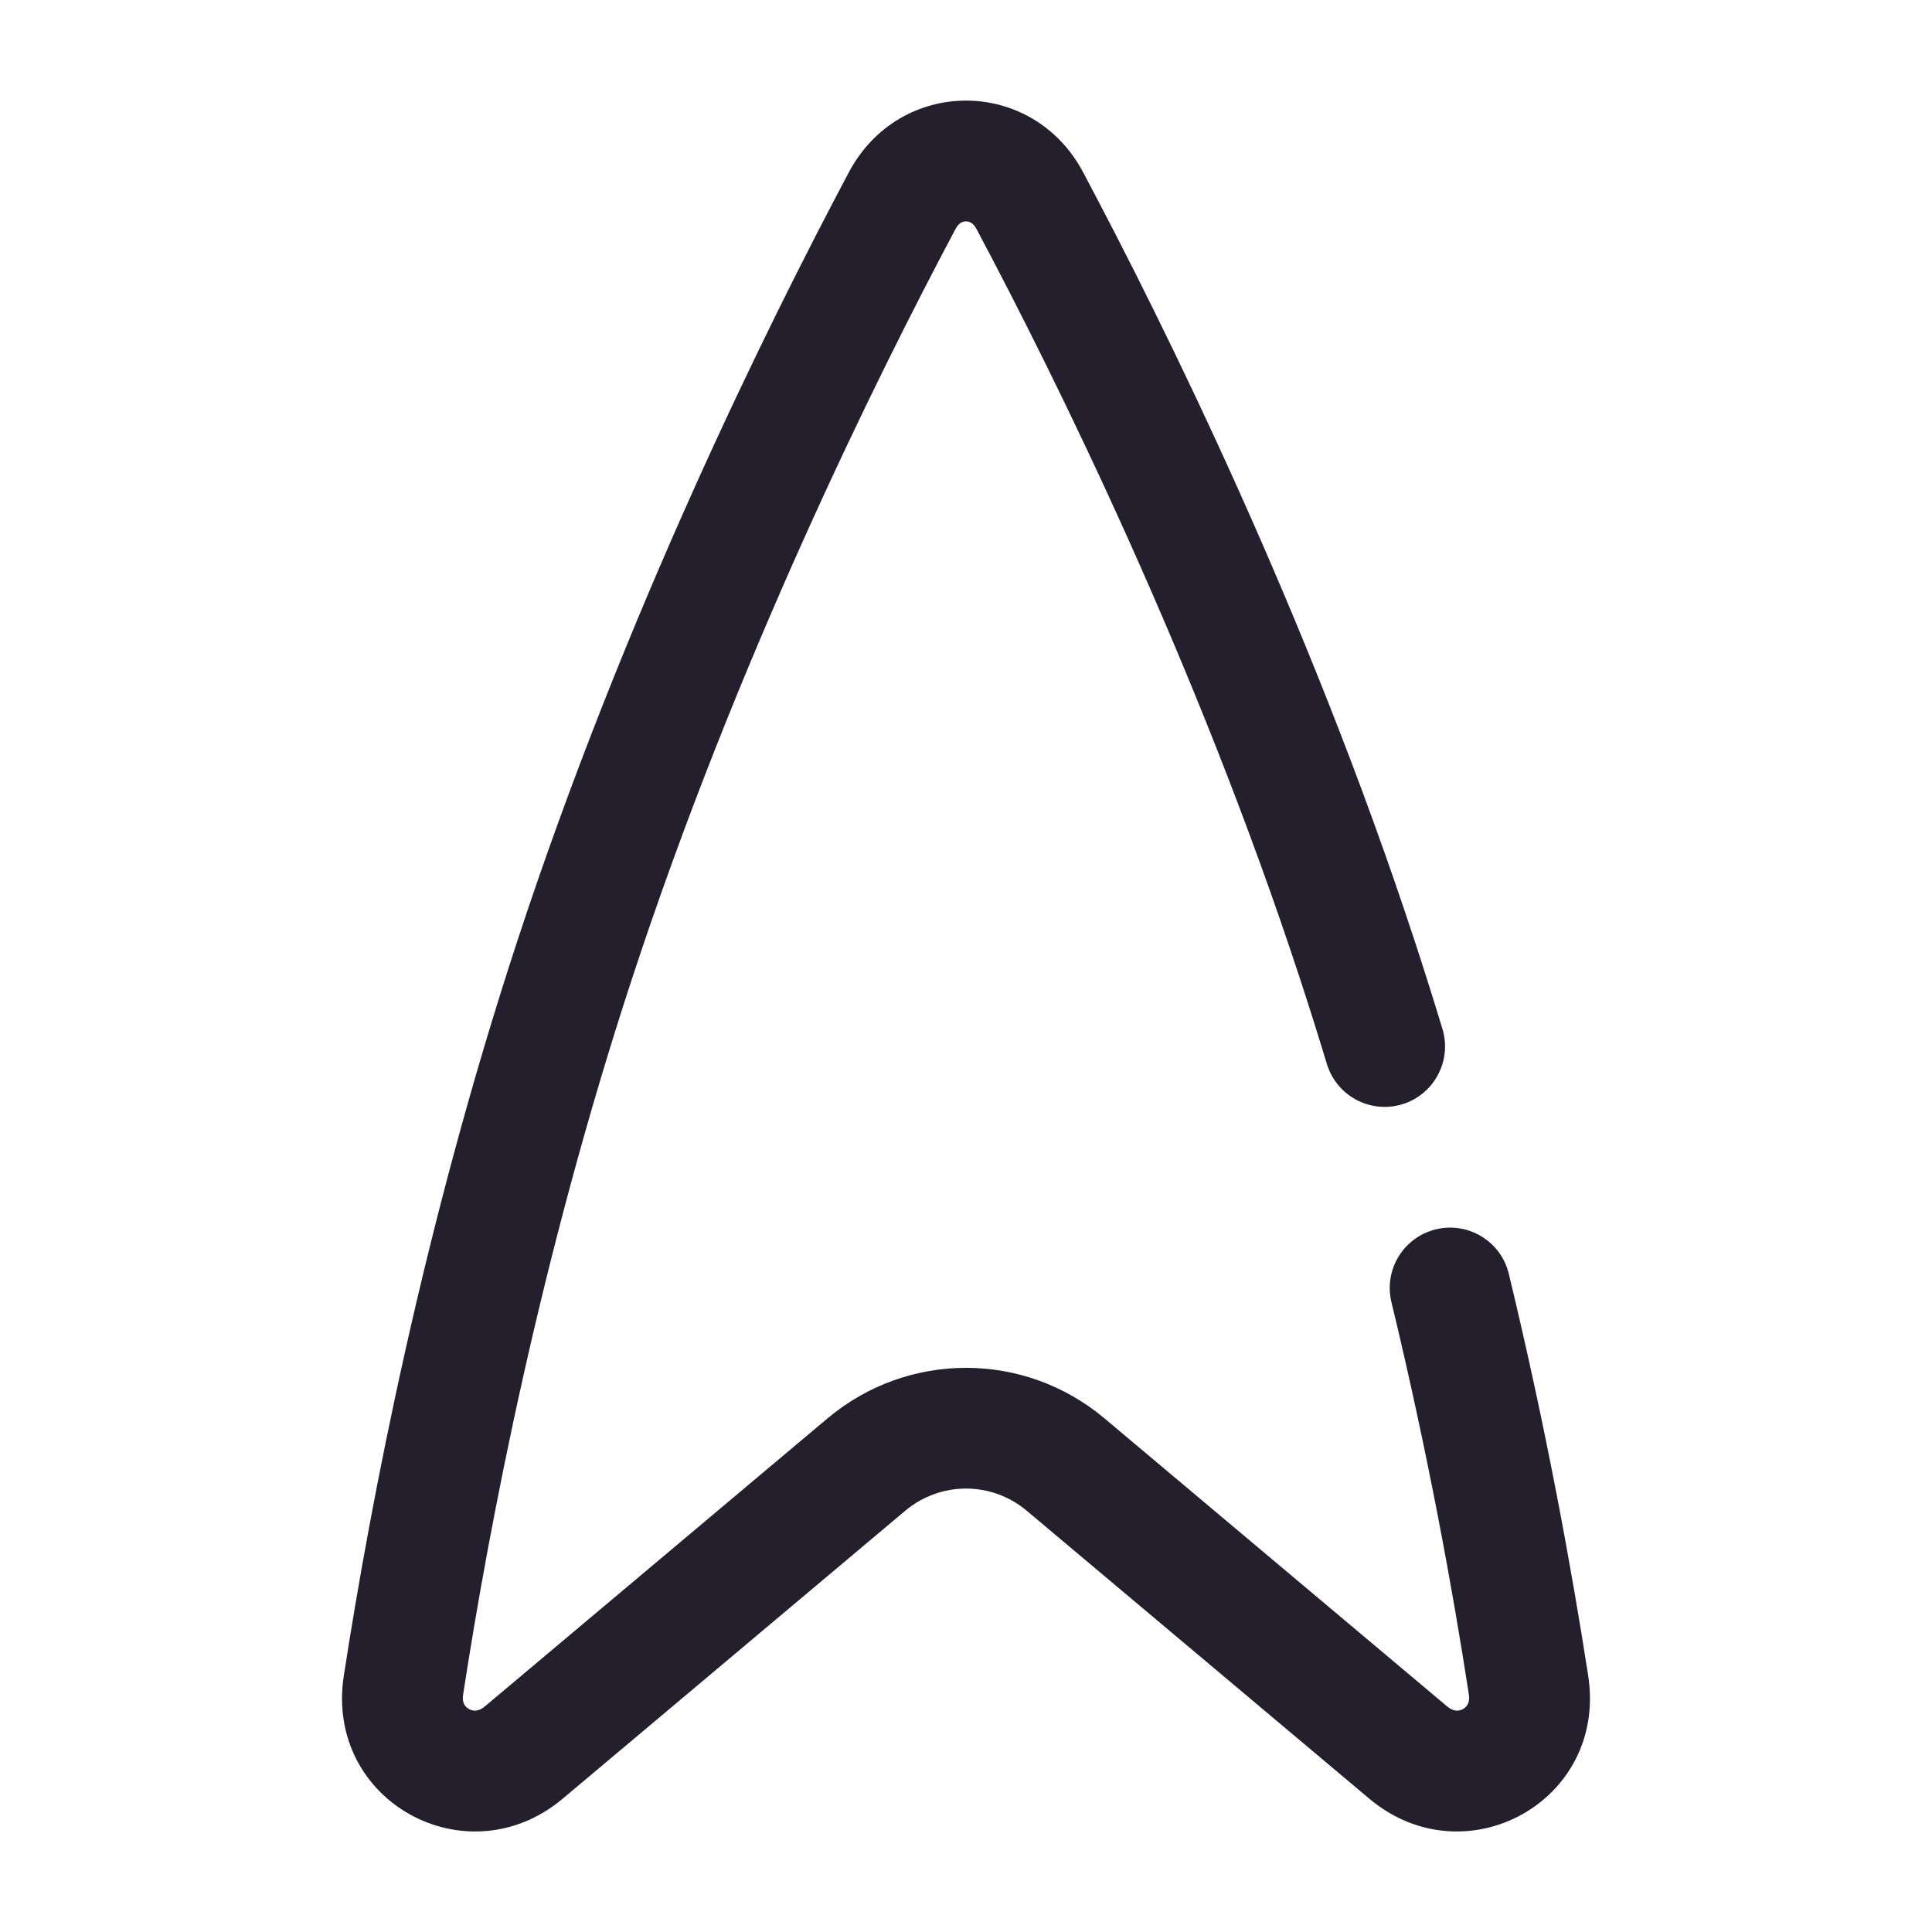 <svg width="24" height="24" viewBox="0 0 24 24" fill="none" xmlns="http://www.w3.org/2000/svg">
<path fill-rule="evenodd" clip-rule="evenodd" d="M10.545 2.14C11.176 0.953 12.824 0.953 13.455 2.14C14.468 4.045 16.244 7.636 17.574 11.69C17.694 12.057 17.809 12.421 17.919 12.783C18.038 13.179 17.814 13.598 17.418 13.718C17.022 13.838 16.603 13.614 16.483 13.217C16.377 12.867 16.265 12.513 16.149 12.158C14.856 8.217 13.123 4.711 12.13 2.844C12.106 2.799 12.081 2.778 12.063 2.767C12.043 2.756 12.022 2.75 12 2.75C11.978 2.75 11.957 2.756 11.937 2.767C11.919 2.778 11.893 2.799 11.87 2.844C10.877 4.711 9.144 8.217 7.851 12.158C6.712 15.628 6.079 18.933 5.754 21.045C5.743 21.112 5.756 21.15 5.766 21.17C5.778 21.194 5.798 21.215 5.825 21.23C5.852 21.246 5.882 21.252 5.911 21.25C5.936 21.247 5.975 21.238 6.025 21.196L10.278 17.621C11.276 16.782 12.724 16.782 13.722 17.621L17.975 21.196C18.025 21.238 18.064 21.247 18.089 21.25C18.117 21.252 18.147 21.246 18.174 21.23C18.202 21.215 18.221 21.194 18.233 21.17C18.244 21.15 18.256 21.112 18.246 21.045C18.051 19.779 17.745 18.082 17.285 16.176C17.188 15.773 17.435 15.368 17.838 15.271C18.241 15.174 18.646 15.421 18.743 15.824C19.215 17.779 19.528 19.518 19.729 20.816C19.97 22.378 18.198 23.343 17.01 22.344L12.757 18.769C12.317 18.399 11.683 18.399 11.243 18.769L6.99 22.344C5.801 23.343 4.03 22.378 4.271 20.816C4.605 18.655 5.253 15.264 6.426 11.69C7.756 7.636 9.532 4.045 10.545 2.14Z" fill="#231F2C"/>
</svg>
